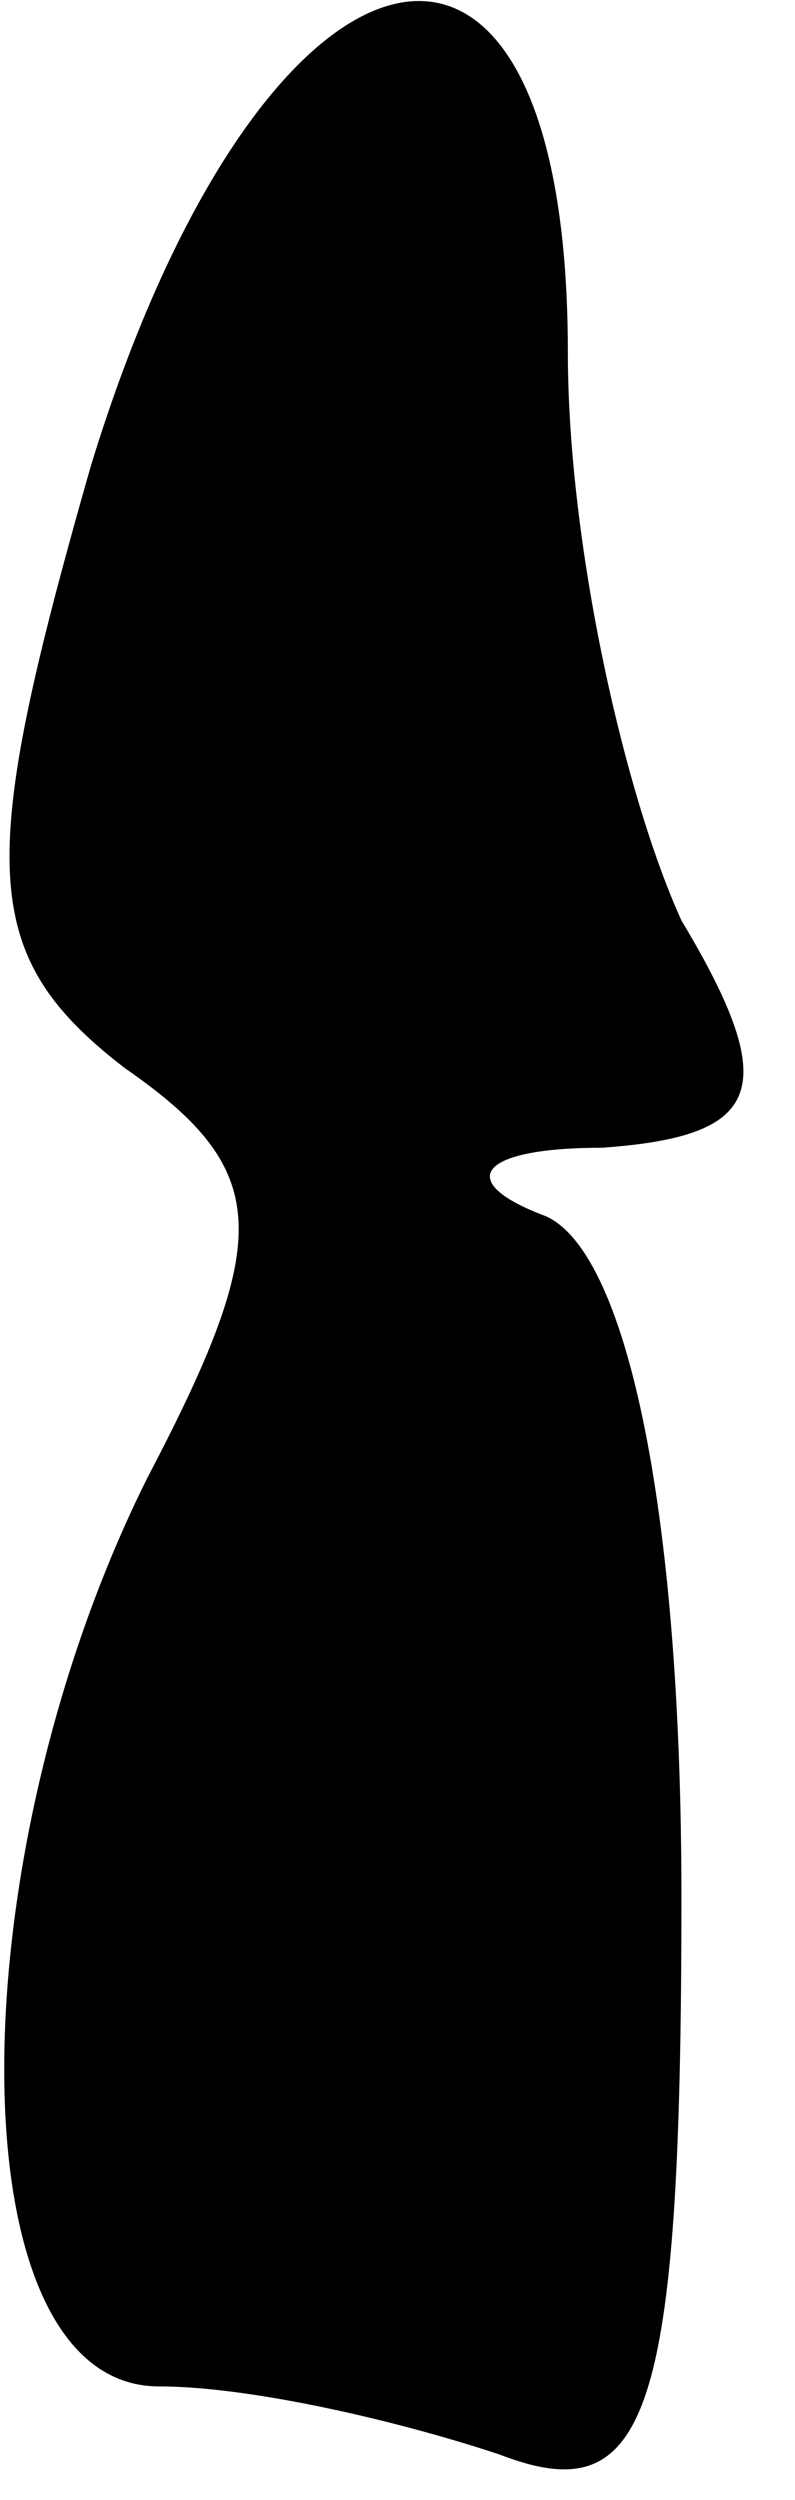 <?xml version="1.0" standalone="no"?>
<!DOCTYPE svg PUBLIC "-//W3C//DTD SVG 20010904//EN"
 "http://www.w3.org/TR/2001/REC-SVG-20010904/DTD/svg10.dtd">
<svg version="1.0" xmlns="http://www.w3.org/2000/svg"
 width="7pt" height="22pt" viewBox="0 0 7 22"
 preserveAspectRatio="xMidYMid meet">
<g transform="translate(0,22) scale(0.1,-0.1)"
fill="#000000" stroke="none">
<path fill="#000000" stroke="none" d="M8 179 c-10 -35 -10 -43 3 -53 13 -9
13 -15 2 -36 -17 -34 -17 -80 1 -80 8 0 21 -3 30 -6 13 -5 16 3 16 49 0 35 -5
57 -12 60 -8 3 -6 6 5 6 14 1 16 5 7 20 -5 11 -10 33 -10 50 0 46 -27 39 -42
-10z"/>
</g>
</svg>
